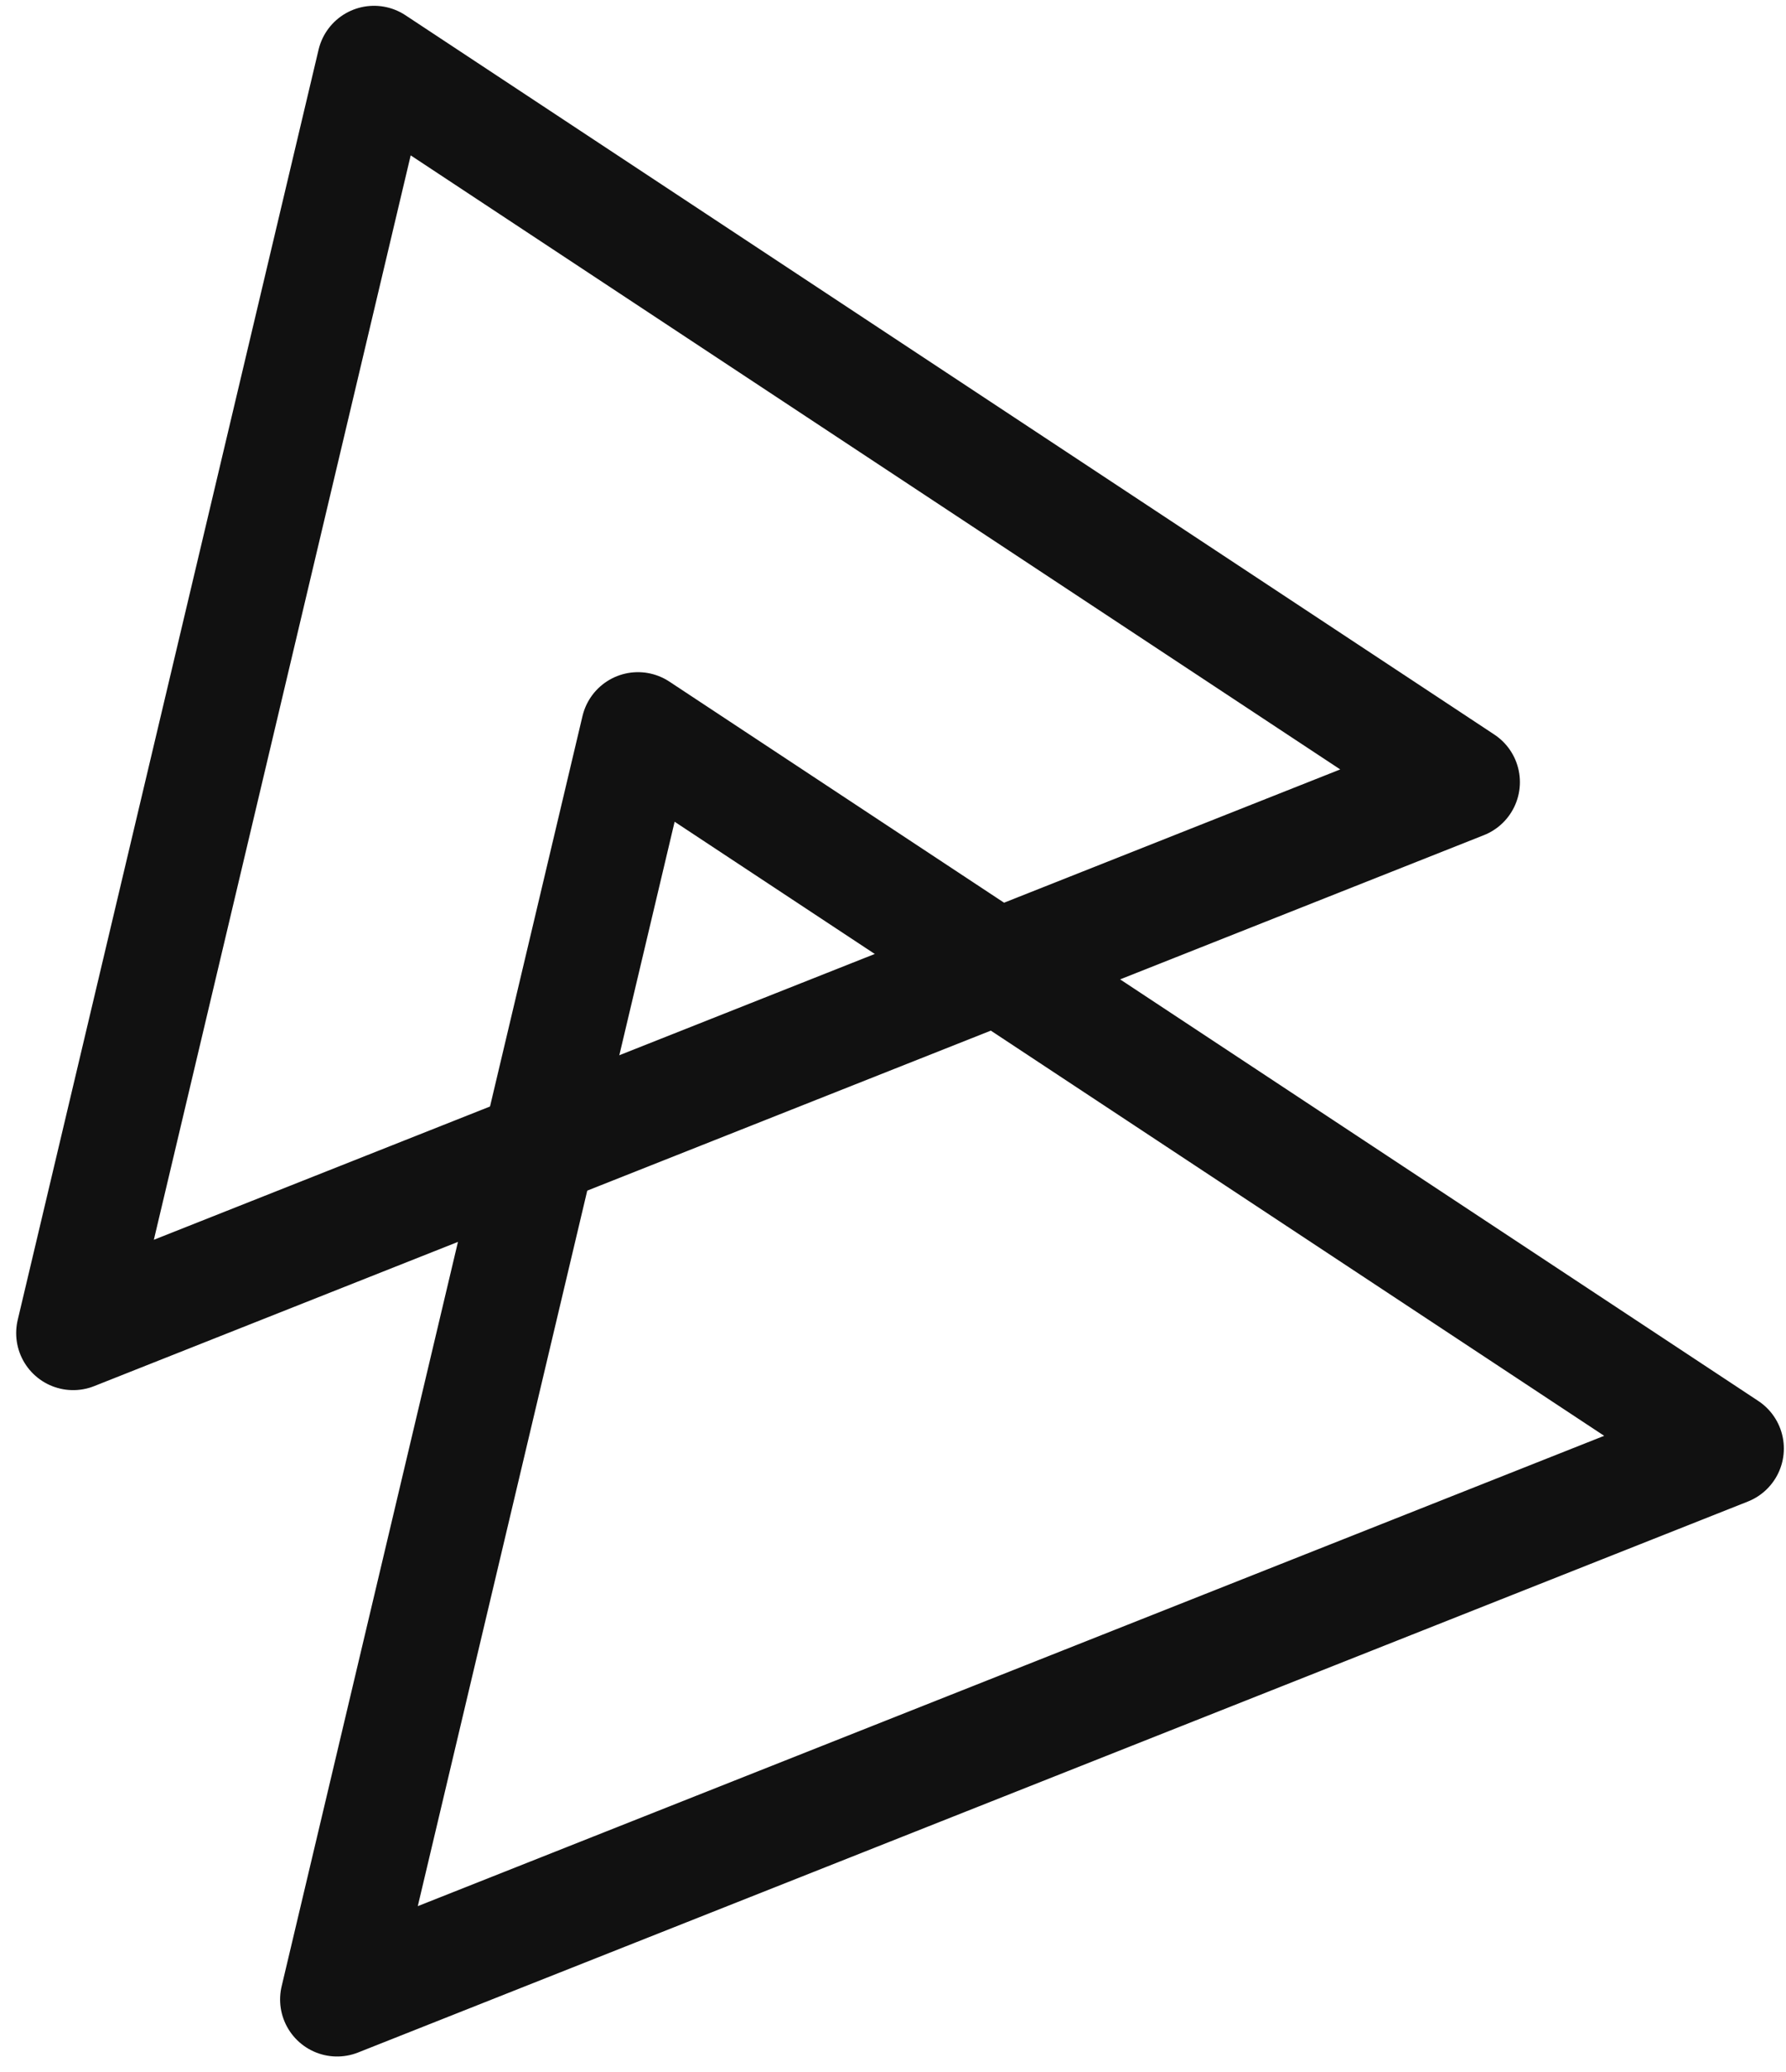 <svg width="94" height="109" viewBox="0 0 94 109" fill="none" xmlns="http://www.w3.org/2000/svg">
<path d="M3.851 70.131L76.995 41.146L19.686 3.305L3.851 70.131Z" stroke="#111111" stroke-width="6" stroke-linecap="round" stroke-linejoin="round"/>
<path d="M17.742 105.187L90.887 76.203L33.577 38.361L17.742 105.187Z" stroke="#111111" stroke-width="6" stroke-linecap="round" stroke-linejoin="round"/>
</svg>
